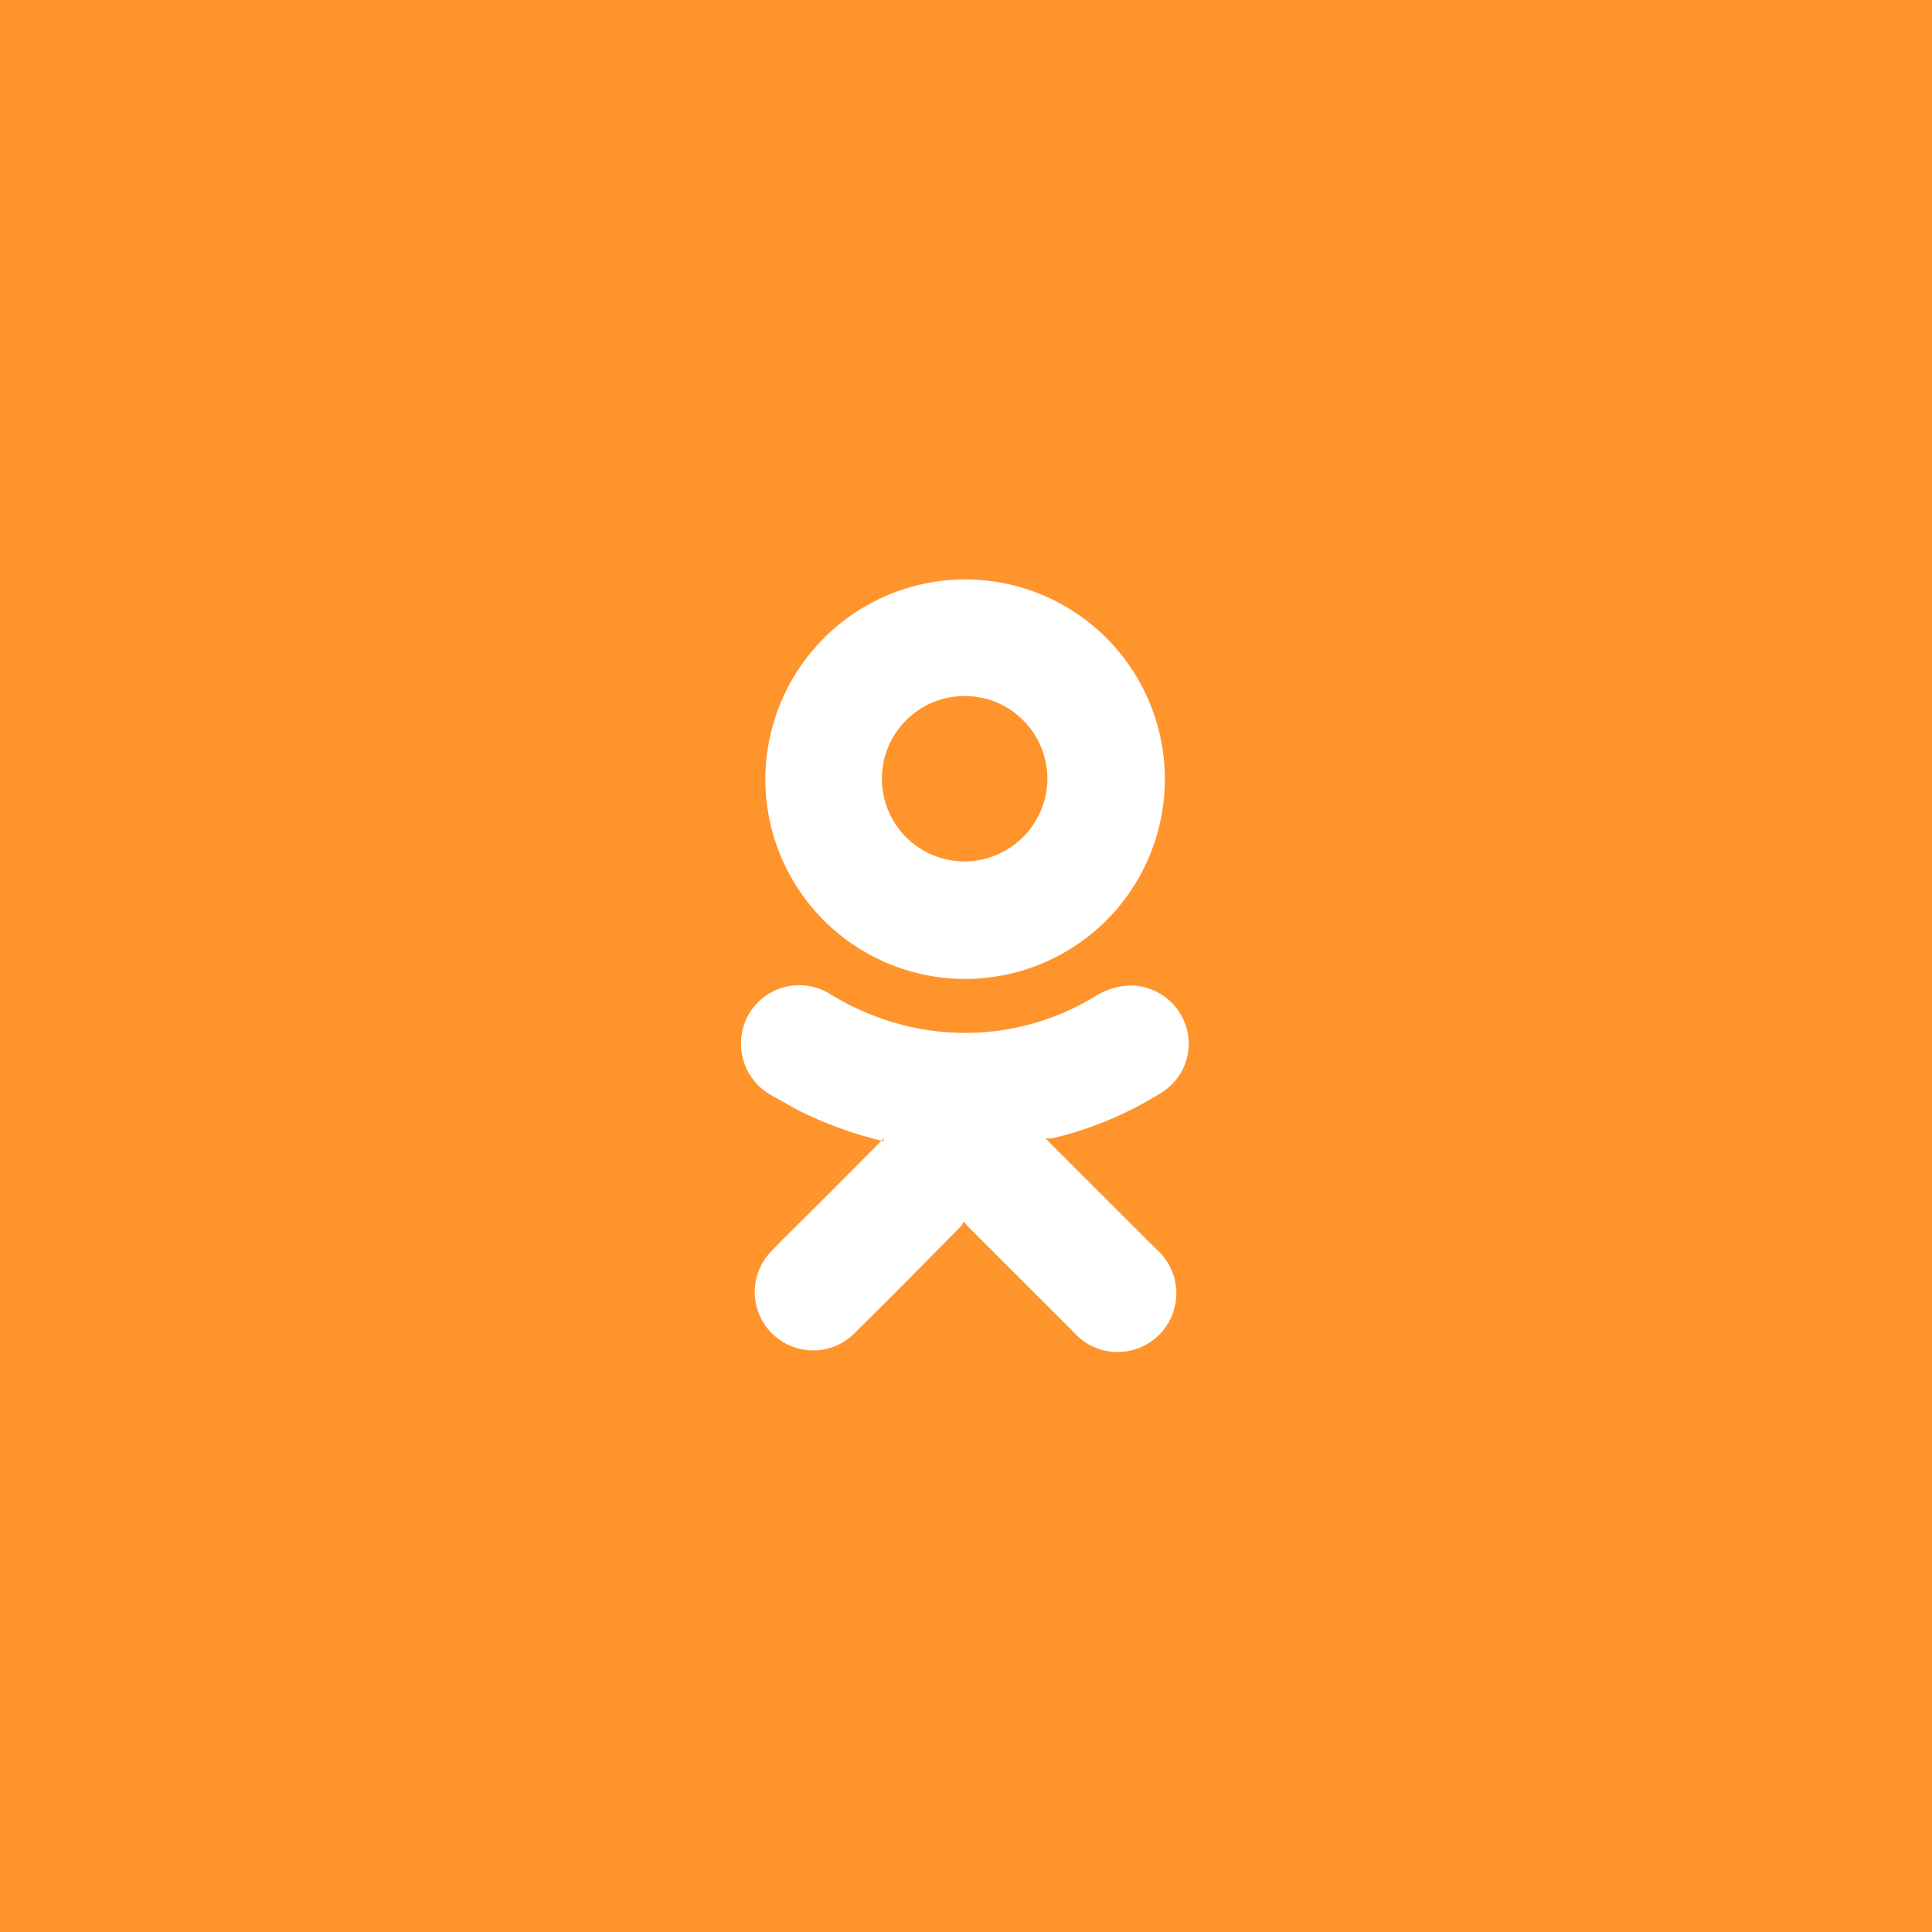 <svg width="66" height="66" viewBox="0 0 66 66" fill="none" xmlns="http://www.w3.org/2000/svg">
<path d="M66 0H0V66H66V0Z" fill="#FF942D"/>
<path fill-rule="evenodd" clip-rule="evenodd" d="M30.188 38.987C29.165 38.746 28.173 38.385 27.234 37.913L26.254 37.36C25.811 37.08 25.493 36.638 25.37 36.128C25.246 35.618 25.325 35.08 25.591 34.627C25.726 34.401 25.904 34.204 26.116 34.047C26.327 33.89 26.568 33.777 26.823 33.714C27.079 33.651 27.345 33.639 27.605 33.679C27.865 33.719 28.115 33.81 28.339 33.948C29.266 34.521 30.288 34.922 31.357 35.132C33.427 35.53 35.571 35.148 37.375 34.059C37.742 33.818 38.169 33.681 38.608 33.664C39.034 33.664 39.45 33.801 39.794 34.054C40.137 34.307 40.392 34.663 40.519 35.07C40.649 35.482 40.638 35.925 40.49 36.331C40.341 36.737 40.063 37.082 39.698 37.313C38.536 38.046 37.26 38.58 35.922 38.893H35.717L35.859 39.035L39.461 42.636C39.674 42.813 39.848 43.033 39.972 43.281C40.097 43.529 40.168 43.799 40.183 44.076C40.197 44.353 40.154 44.63 40.056 44.889C39.958 45.148 39.807 45.384 39.614 45.583C39.42 45.781 39.187 45.937 38.93 46.041C38.673 46.144 38.397 46.193 38.12 46.185C37.843 46.177 37.571 46.112 37.32 45.993C37.069 45.874 36.846 45.705 36.665 45.495L33.094 41.926L32.921 41.736C32.893 41.799 32.856 41.858 32.81 41.909C31.625 43.11 30.441 44.311 29.24 45.495C28.88 45.883 28.38 46.112 27.851 46.131C27.323 46.15 26.808 45.958 26.42 45.598C26.033 45.238 25.804 44.738 25.785 44.209C25.765 43.681 25.957 43.166 26.317 42.779L26.618 42.462C27.771 41.325 28.908 40.188 30.046 39.035L30.188 38.893" fill="white"/>
<path fill-rule="evenodd" clip-rule="evenodd" d="M35.781 26.618C35.784 26.06 35.622 25.513 35.315 25.047C35.008 24.581 34.571 24.217 34.057 23.999C33.543 23.781 32.977 23.721 32.428 23.824C31.88 23.928 31.375 24.191 30.976 24.581C30.577 24.971 30.303 25.47 30.187 26.016C30.071 26.562 30.12 27.129 30.326 27.648C30.532 28.166 30.887 28.612 31.346 28.929C31.805 29.246 32.348 29.42 32.906 29.429C33.279 29.434 33.65 29.364 33.996 29.225C34.343 29.086 34.659 28.88 34.926 28.619C35.193 28.358 35.406 28.047 35.552 27.703C35.699 27.36 35.777 26.991 35.781 26.618ZM32.953 19.793C34.304 19.79 35.624 20.187 36.749 20.935C37.873 21.683 38.75 22.749 39.269 23.995C39.788 25.242 39.926 26.614 39.664 27.939C39.403 29.264 38.754 30.481 37.8 31.437C36.846 32.393 35.63 33.045 34.306 33.31C32.982 33.575 31.609 33.44 30.361 32.924C29.113 32.408 28.046 31.533 27.296 30.41C26.545 29.288 26.145 27.968 26.145 26.618C26.149 24.812 26.867 23.081 28.142 21.802C29.418 20.524 31.147 19.801 32.953 19.793Z" fill="white"/>
</svg>
